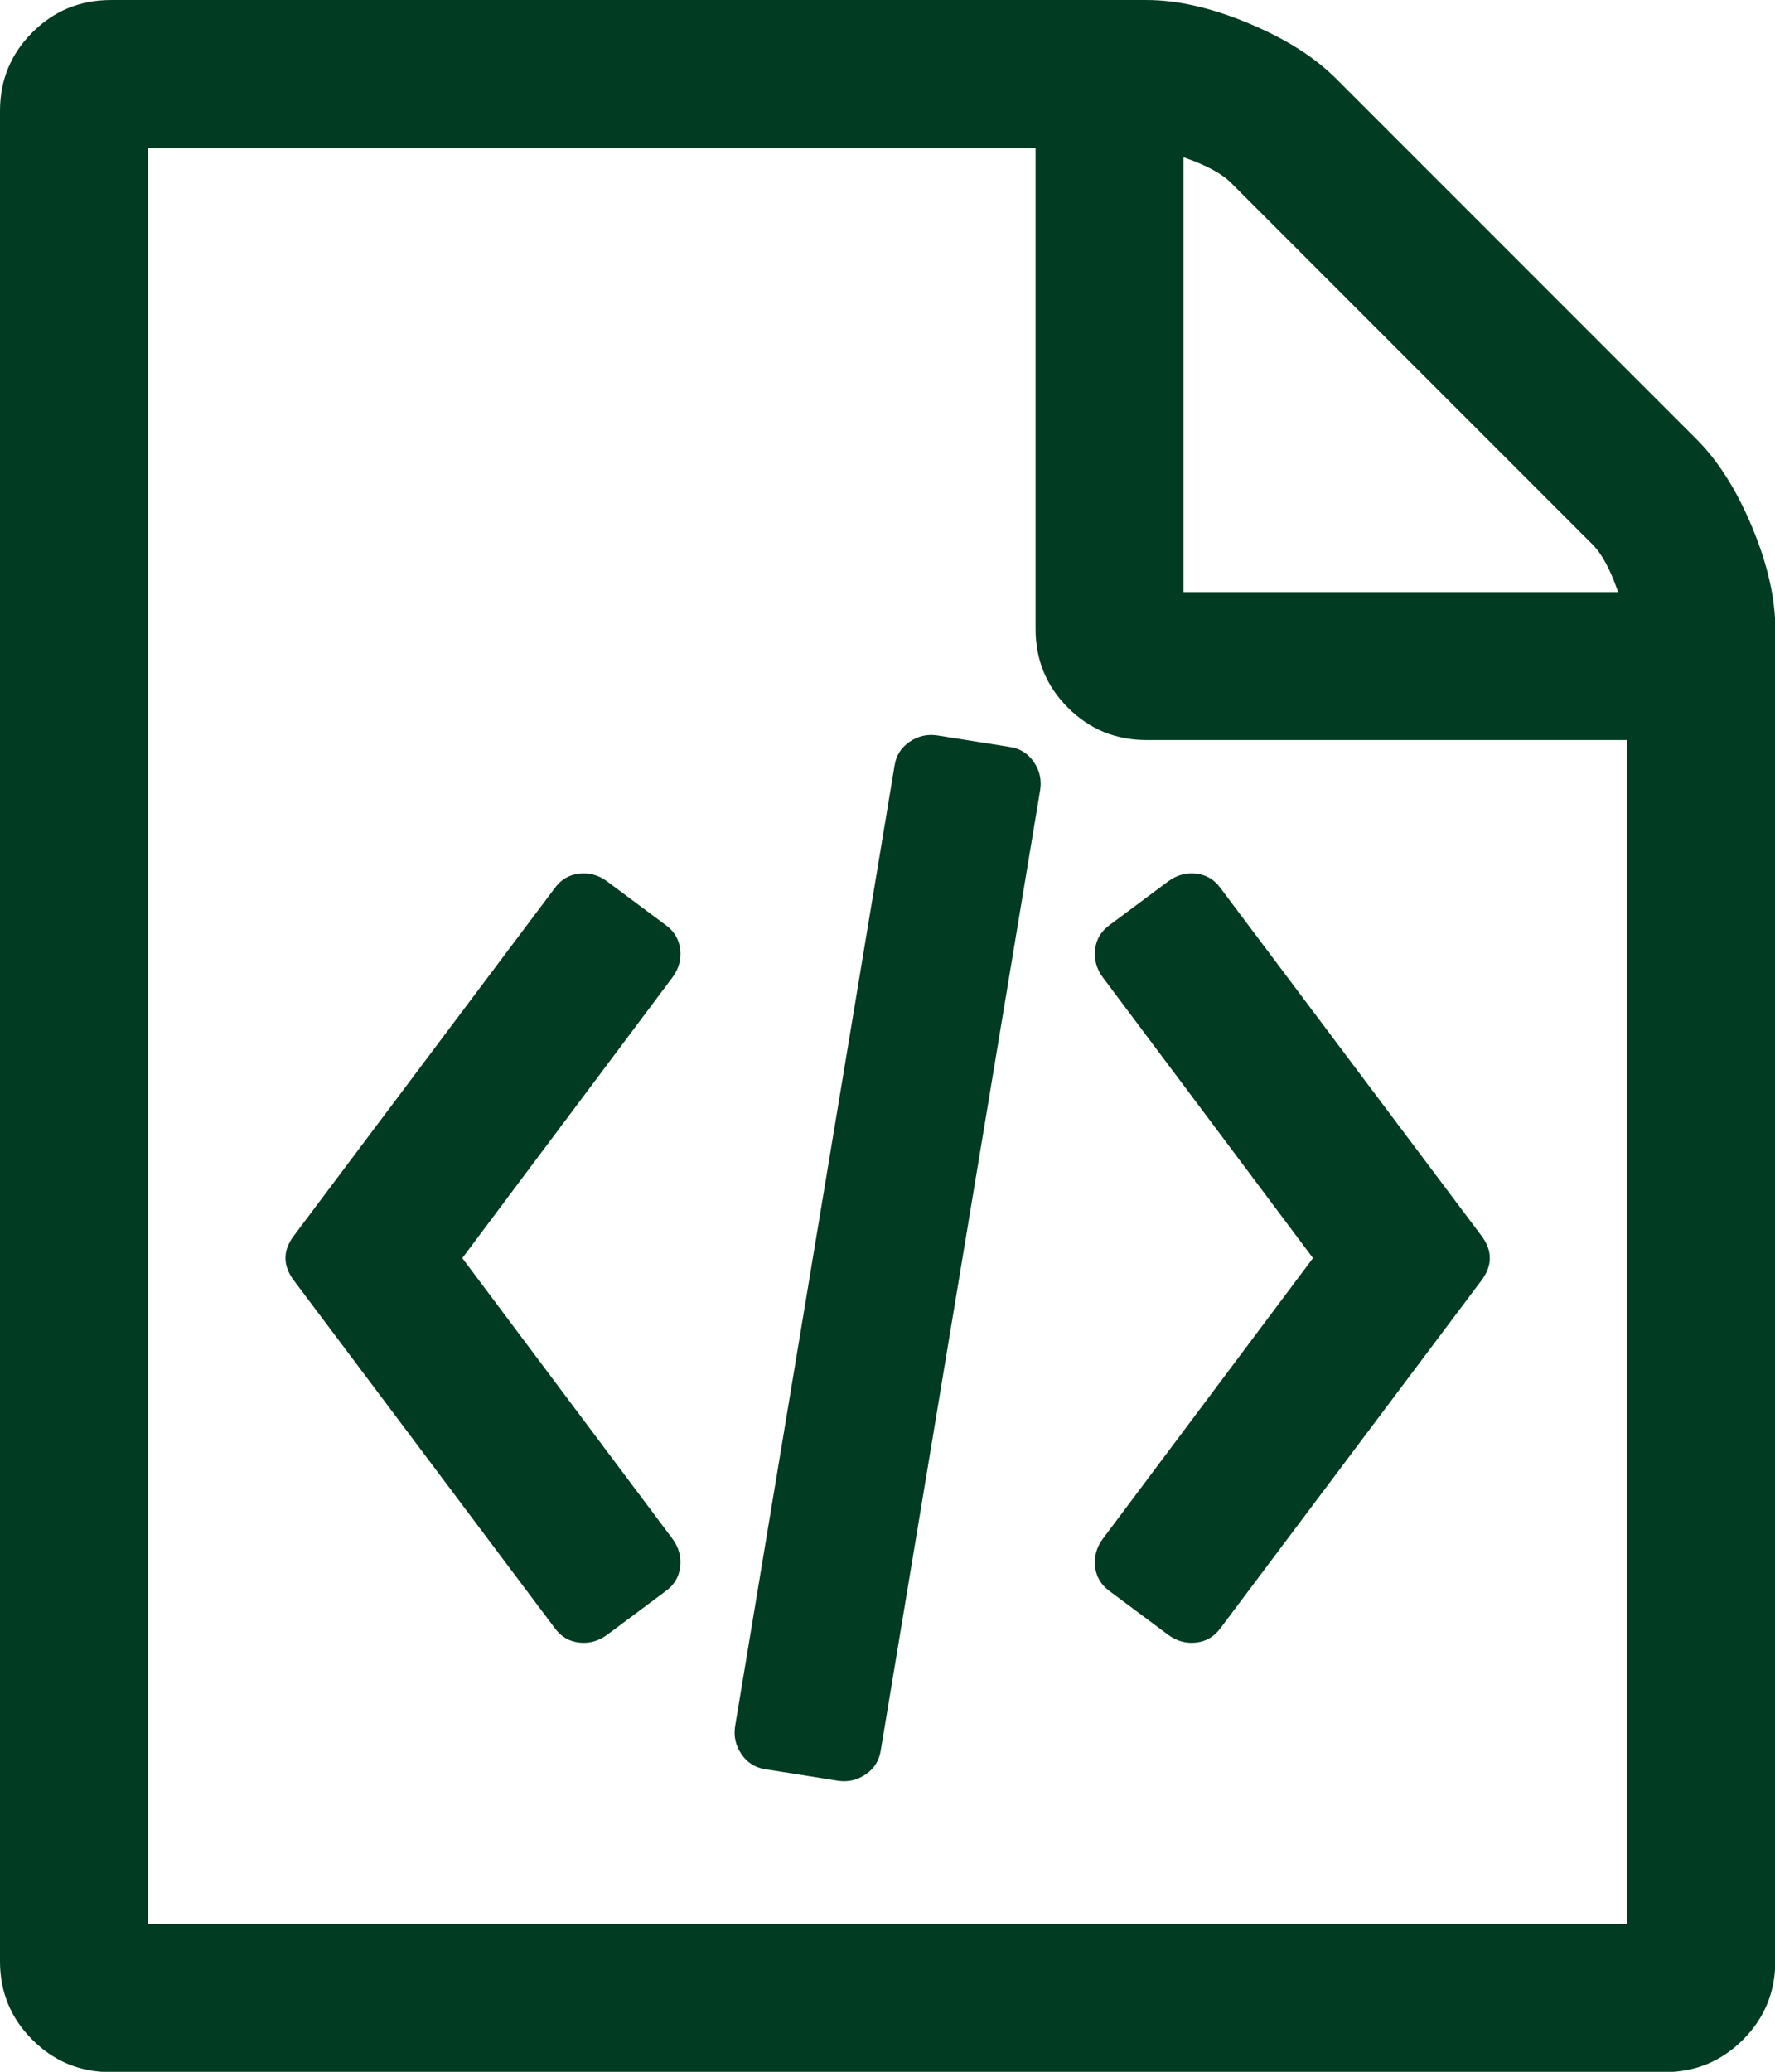 <?xml version="1.0" encoding="UTF-8" standalone="no"?>
<!-- Created with Inkscape (http://www.inkscape.org/) -->

<svg
   xmlns:dc="http://purl.org/dc/elements/1.1/"
   xmlns:cc="http://creativecommons.org/ns#"
   xmlns:rdf="http://www.w3.org/1999/02/22-rdf-syntax-ns#"
   xmlns:svg="http://www.w3.org/2000/svg"
   xmlns="http://www.w3.org/2000/svg"
   xmlns:sodipodi="http://sodipodi.sourceforge.net/DTD/sodipodi-0.dtd"
   xmlns:inkscape="http://www.inkscape.org/namespaces/inkscape"
   width="19.352mm"
   height="22.578mm"
   viewBox="0 0 68.571 80"
   id="svg2"
   version="1.1"
   inkscape:version="0.91 r13725"
   sodipodi:docname="srcfile.svg">
  <defs
     id="defs4" />
  <sodipodi:namedview
     id="base"
     pagecolor="#ffffff"
     bordercolor="#666666"
     borderopacity="1.0"
     inkscape:pageopacity="0.0"
     inkscape:pageshadow="2"
     inkscape:zoom="0.49497475"
     inkscape:cx="-634.89612"
     inkscape:cy="-214.48768"
     inkscape:document-units="px"
     inkscape:current-layer="layer1"
     showgrid="false"
     inkscape:window-width="1570"
     inkscape:window-height="871"
     inkscape:window-x="0"
     inkscape:window-y="0"
     inkscape:window-maximized="1"
     fit-margin-top="0"
     fit-margin-left="0"
     fit-margin-right="0"
     fit-margin-bottom="0" />
  <g
     inkscape:label="Calque 1"
     inkscape:groupmode="layer"
     id="layer1"
     transform="translate(-127.314,-835.734)">
    <g
       id="use100858"
       transform="matrix(0.893,0,0,0.893,127.314,835.734)"
       style="fill:#003b22;fill-opacity:1">
      <title
         id="title100961">Code File Outlined</title>
      <path
         id="path100963"
         d="m 1468,1156 q 28,-28 48,-76 20,-48 20,-88 l 0,-1152 q 0,-40 -28,-68 -28,-28 -68,-28 l -1344,0 q -40,0 -68,28 -28,28 -28,68 l 0,1600 q 0,40 28,68 28,28 68,28 l 896,0 q 40,0 88,-20 48,-20 76,-48 z m -444,244 0,-376 376,0 q -10,29 -22,41 l -313,313 q -12,12 -41,22 z m 384,-1528 0,1024 -416,0 q -40,0 -68,28 -28,28 -28,68 l 0,416 -768,0 0,-1536 1280,0 z M 480,768 q 8,11 21,12.5 13,1.5 24,-6.5 l 51,-38 q 11,-8 12.5,-21 1.5,-13 -6.5,-24 L 400,448 582,205 q 8,-11 6.5,-24 Q 587,168 576,160 l -51,-38 q -11,-8 -24,-6.5 -13,1.5 -21,12.5 L 254,429 q -14,19 0,38 z m 802,-301 q 14,-19 0,-38 L 1056,128 q -8,-11 -21,-12.5 -13,-1.5 -24,6.5 l -51,38 q -11,8 -12.5,21 -1.5,13 6.5,24 l 182,243 -182,243 q -8,11 -6.5,24 1.5,13 12.5,21 l 51,38 q 11,8 24,6.5 13,-1.5 21,-12.5 z M 662,6 Q 649,8 641.5,19 634,30 636,43 l 138,831 q 2,13 13,20.5 11,7.5 24,5.5 l 63,-10 q 13,-2 20.5,-13 7.5,-11 5.5,-24 L 762,22 Q 760,9 749,1.5 738,-6 725,-4 Z"
         transform="matrix(0.05,0,0,-0.05,0,76.8)"
         inkscape:connector-curvature="0"
         style="fill:#003b22;fill-opacity:1" />
    </g>
  </g>
</svg>

